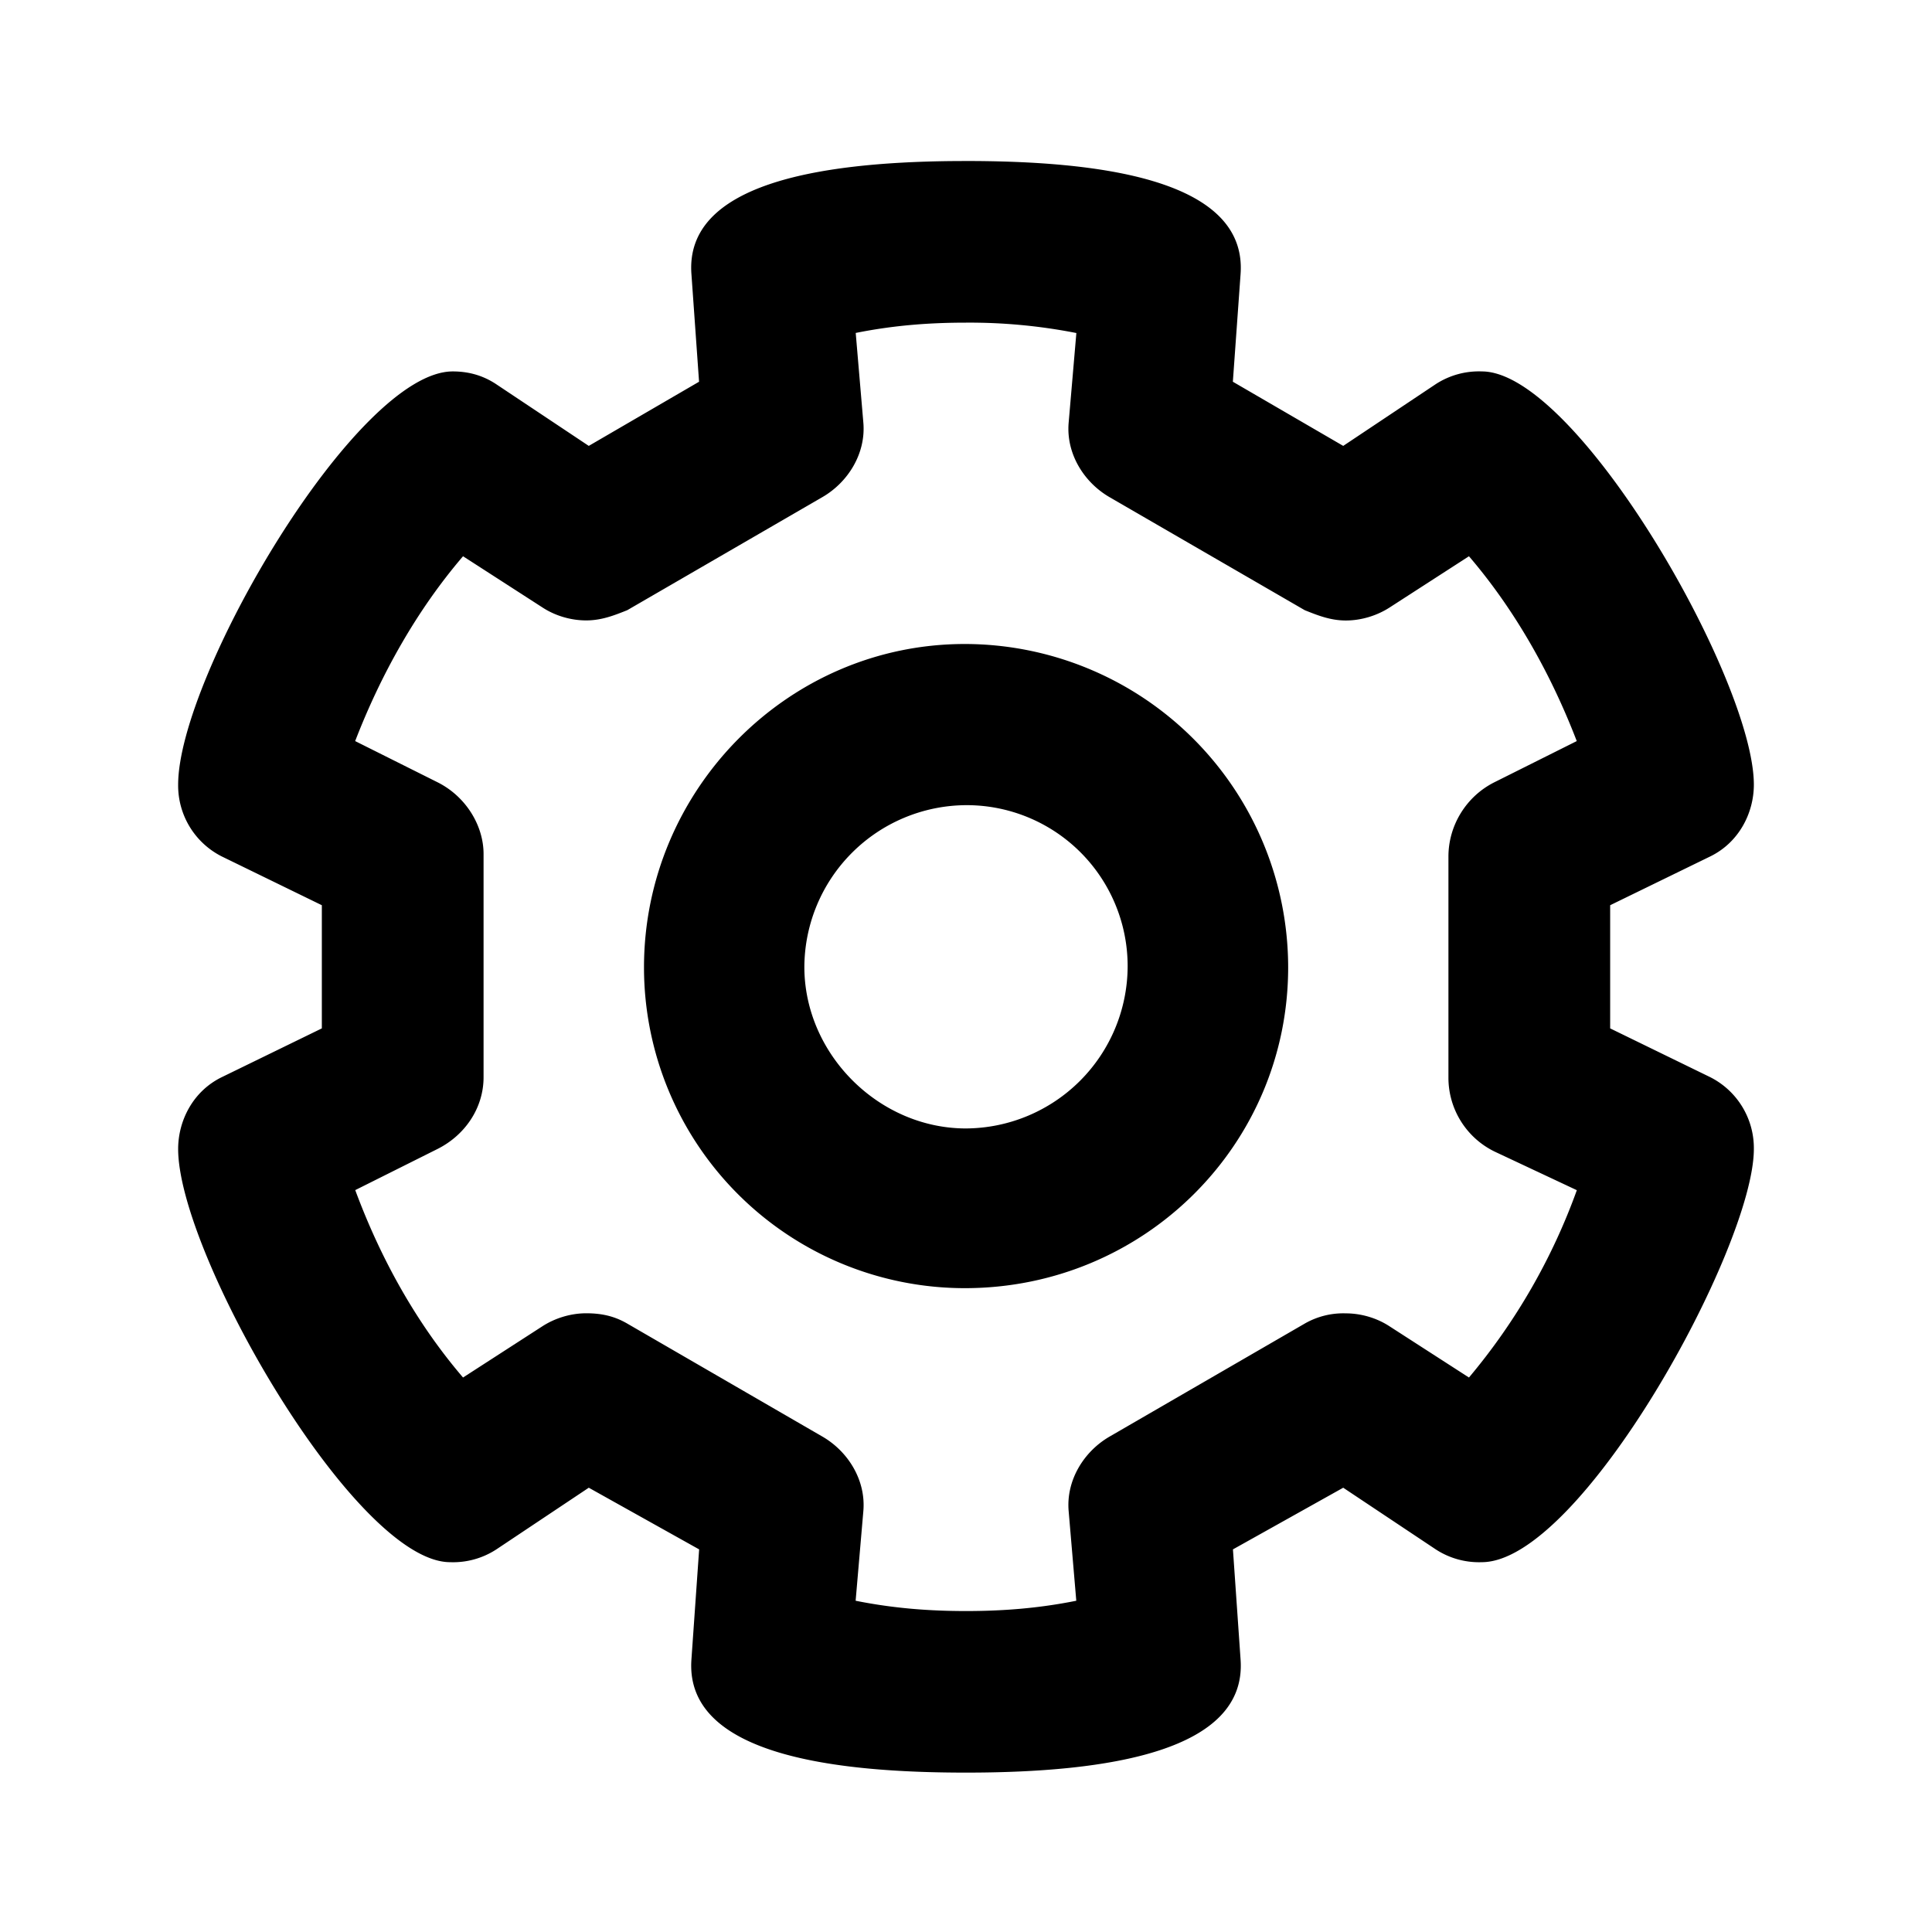 <svg id="icon" height="24" viewBox="0 0 24 24" width="24" xmlns="http://www.w3.org/2000/svg"><path d="m15.411 3.403-.096 1.339 1.371.797 1.148-.766a.983.983 0 0 1 .574-.159c1.179 0 3.379 3.832 3.379 5.133 0 .35-.183.717-.542.892l-1.243.606v1.53l1.243.606a.987.987 0 0 1 .542.892c0 1.218-2.149 5.133-3.38 5.133a.983.983 0 0 1 -.573-.16l-1.148-.765-1.37.766.095 1.37c.08 1.137-1.642 1.403-3.411 1.403-1.593 0-3.494-.207-3.411-1.403l.096-1.37-1.371-.766-1.148.766a.983.983 0 0 1 -.574.159c-1.179 0-3.379-3.832-3.379-5.133 0-.35.183-.717.542-.892l1.243-.606v-1.53l-1.243-.606a.987.987 0 0 1 -.542-.892c0-1.338 2.212-5.133 3.411-5.133.16 0 .35.032.542.16l1.148.765 1.37-.797-.095-1.34c-.08-1.115 1.576-1.383 3.228-1.401l.183-.001c1.594 0 3.496.208 3.411 1.403zm-3.411.605c-.446 0-.893.032-1.37.128l.095 1.116c.032.38-.188.738-.51.924l-2.423 1.404c-.16.064-.319.127-.51.127s-.386-.058-.542-.16l-.988-.637c-.574.67-1.02 1.467-1.34 2.296l1.02.51c.358.178.575.542.575.892v2.774c0 .382-.23.72-.574.892l-1.02.51c.319.861.765 1.658 1.339 2.328l.988-.638c.156-.1.35-.16.542-.16.191 0 .35.035.51.128l2.423 1.403c.322.186.542.543.51.924l-.096 1.116c.478.096.925.128 1.371.128s.893-.032 1.37-.128l-.095-1.116c-.032-.38.188-.738.51-.924l2.423-1.403a.961.961 0 0 1 .51-.127c.191 0 .386.058.542.16l.988.637a7.651 7.651 0 0 0 1.34-2.327l-1.02-.479a1.02 1.02 0 0 1 -.575-.924v-2.742c0-.382.217-.746.574-.924l1.02-.51c-.319-.83-.765-1.626-1.339-2.296l-.988.638c-.156.1-.35.16-.542.16-.191 0-.35-.064-.51-.128l-2.423-1.403c-.322-.186-.542-.543-.51-.924l.096-1.116a6.865 6.865 0 0 0 -1.371-.129zm-.015 3.992a4.02 4.02 0 0 1 4.017 4.017c0 2.2-1.786 3.985-4.017 3.985a3.986 3.986 0 0 1 -3.985-3.985c0-2.2 1.785-4.017 3.985-4.017zm.015 2.002a2.02 2.02 0 0 0 -2.008 2.008c0 1.084.924 2.008 2.008 2.008a2.02 2.02 0 0 0 2.008-2.008 2 2 0 0 0 -2.008-2.008z" fill="#282D37" style="fill: currentColor;fill: currentColor" fill-rule="evenodd"/></svg>
